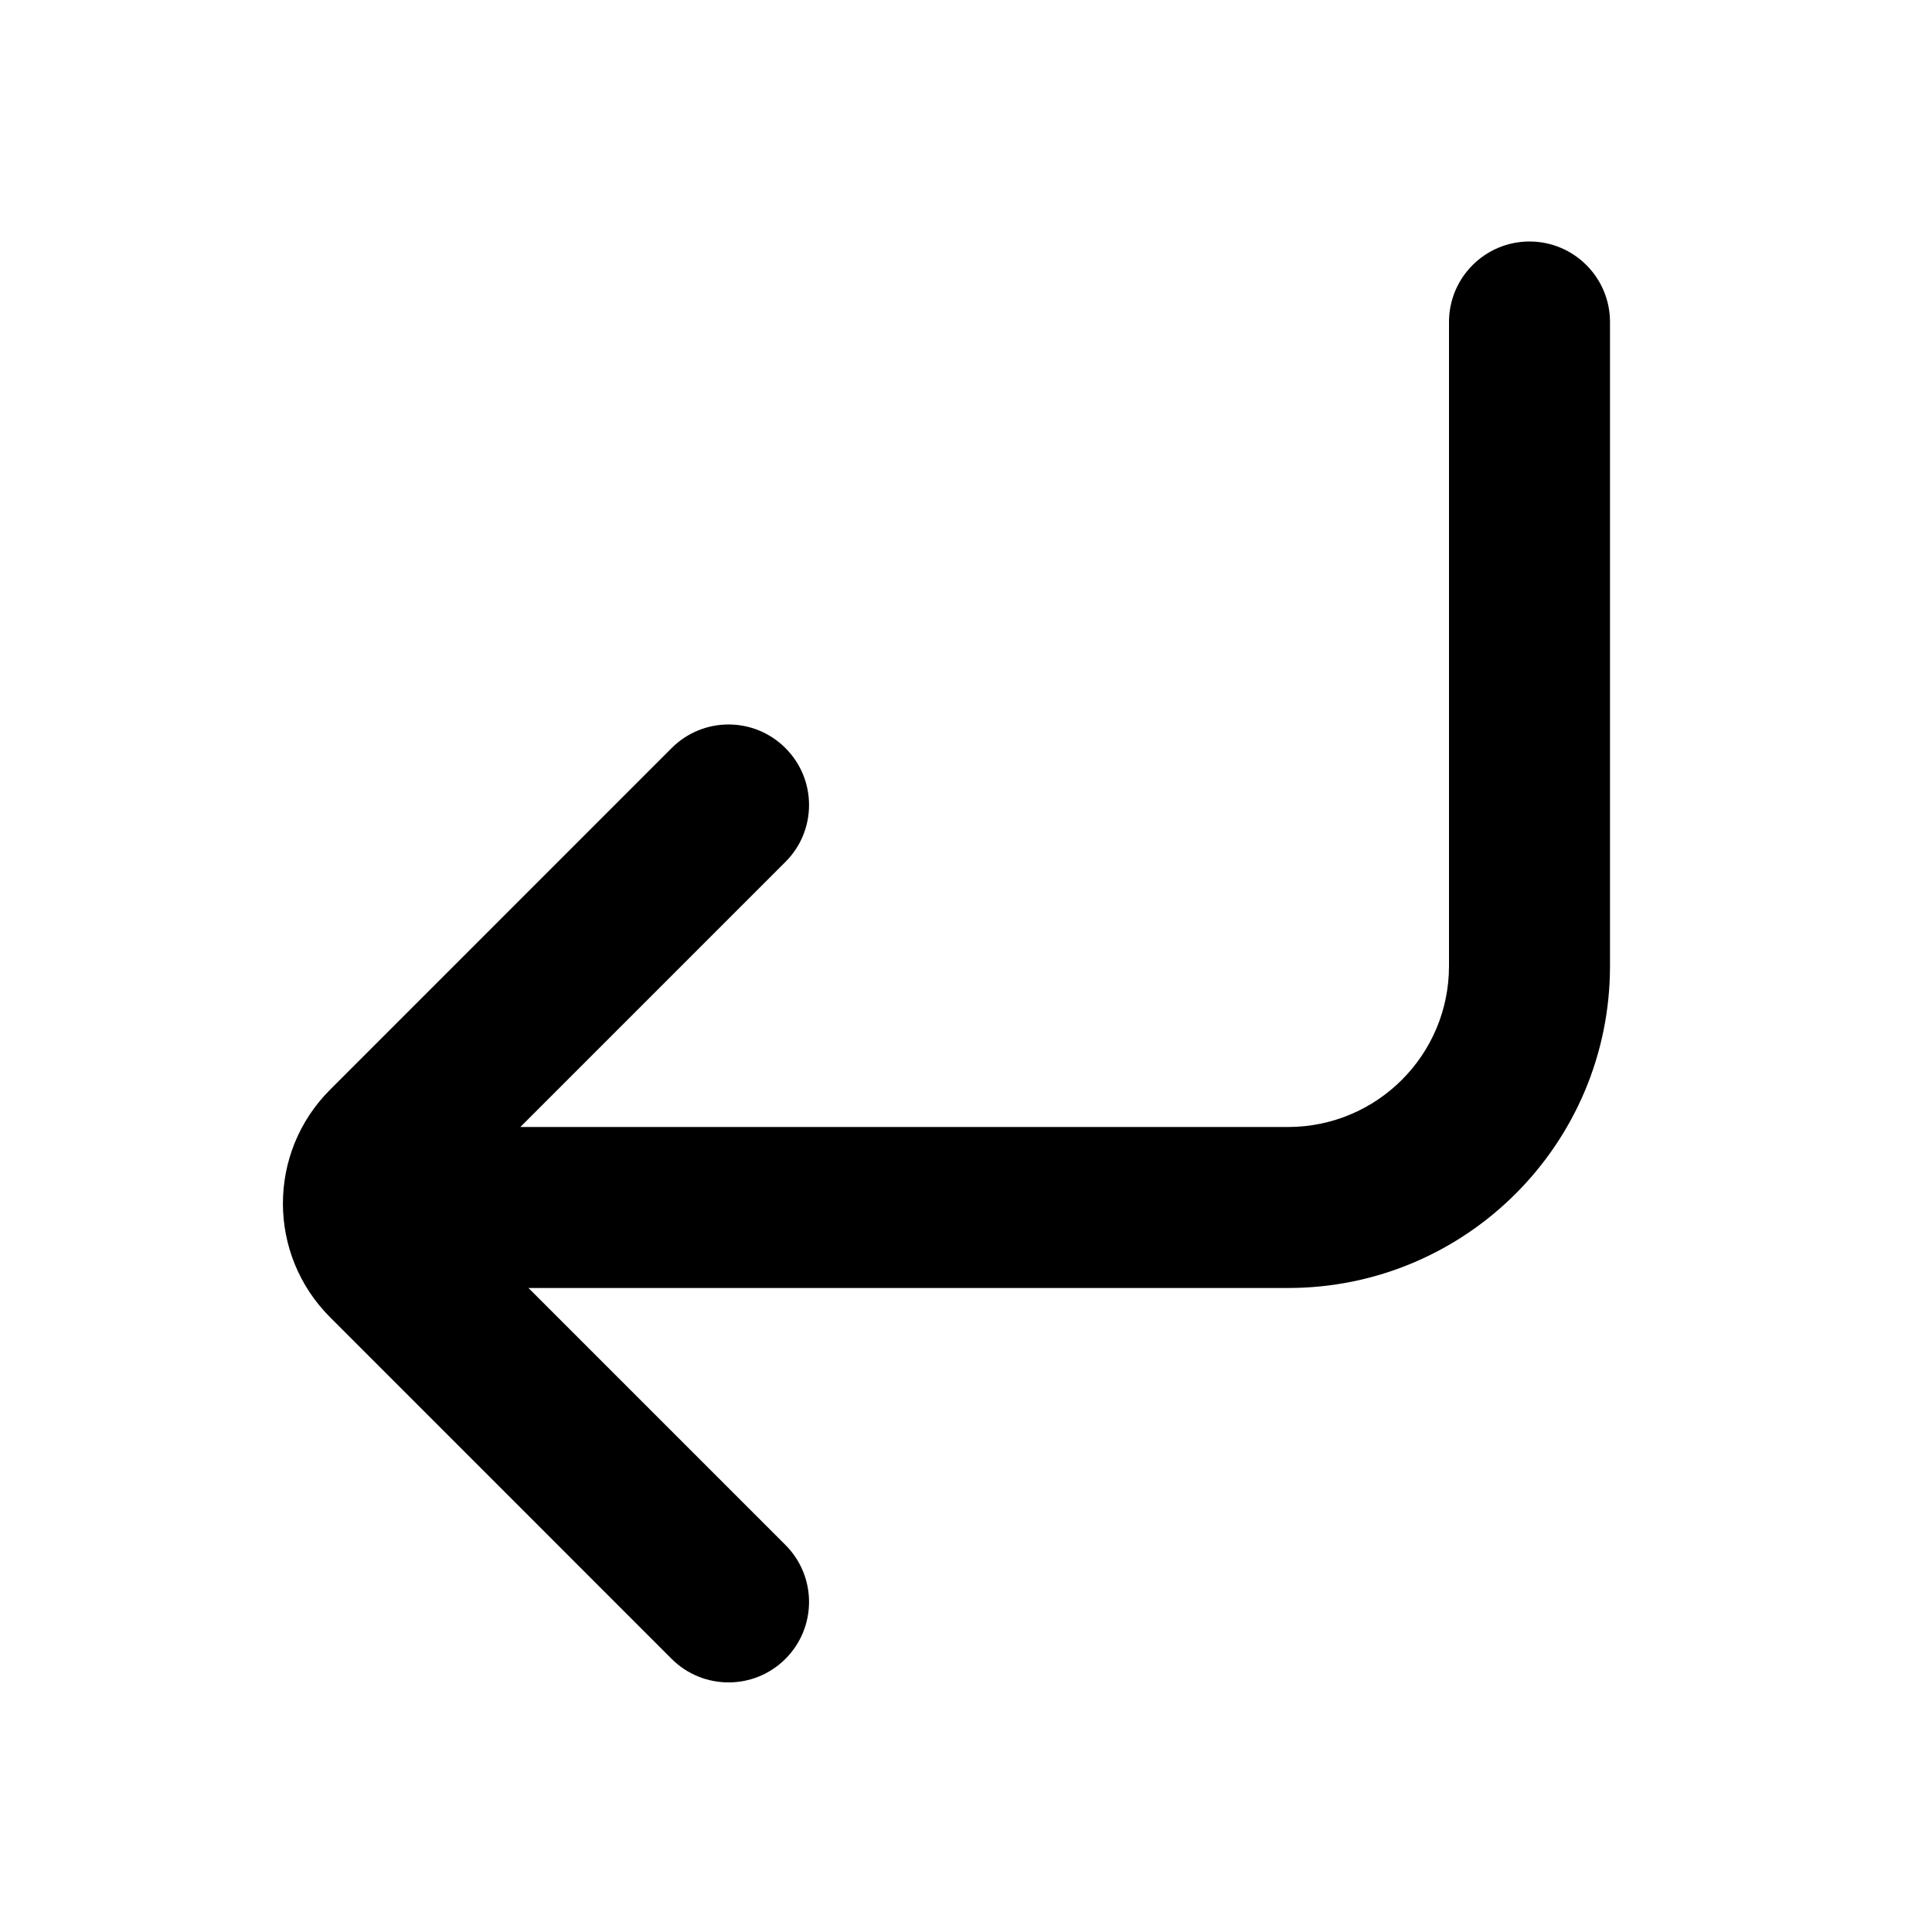 <?xml version="1.0" encoding="UTF-8"?>
<svg width="24px" height="24px" viewBox="0 0 24 24" version="1.1" xmlns="http://www.w3.org/2000/svg" xmlns:xlink="http://www.w3.org/1999/xlink">
    <!-- Generator: Sketch 44.1 (41455) - http://www.bohemiancoding.com/sketch -->
    <title>Bold/SVG/corner-down-left</title>
    <desc>Created with Sketch.</desc>
    <defs></defs>
    <g id="Bold-Outline" stroke="none" stroke-width="1" fill="none" fill-rule="evenodd">
        <g id="corner-down-left" fill-rule="nonzero" fill="#000000">
            <path d="M6.565,16 L16,16 C18.209,16 20,14.209 20,12 L20,4 C20,3.448 19.552,3 19,3 C18.448,3 18,3.448 18,4 L18,12 C18,13.105 17.105,14 16,14 L6.464,14 L9.757,10.707 C10.148,10.317 10.148,9.683 9.757,9.293 C9.367,8.902 8.734,8.902 8.343,9.293 L4.101,13.536 C3.319,14.317 3.319,15.583 4.101,16.364 L8.343,20.607 C8.734,20.997 9.367,20.997 9.757,20.607 C10.148,20.216 10.148,19.583 9.757,19.192 L6.565,16 Z" id="shape"></path>
        </g>
    </g>
</svg>